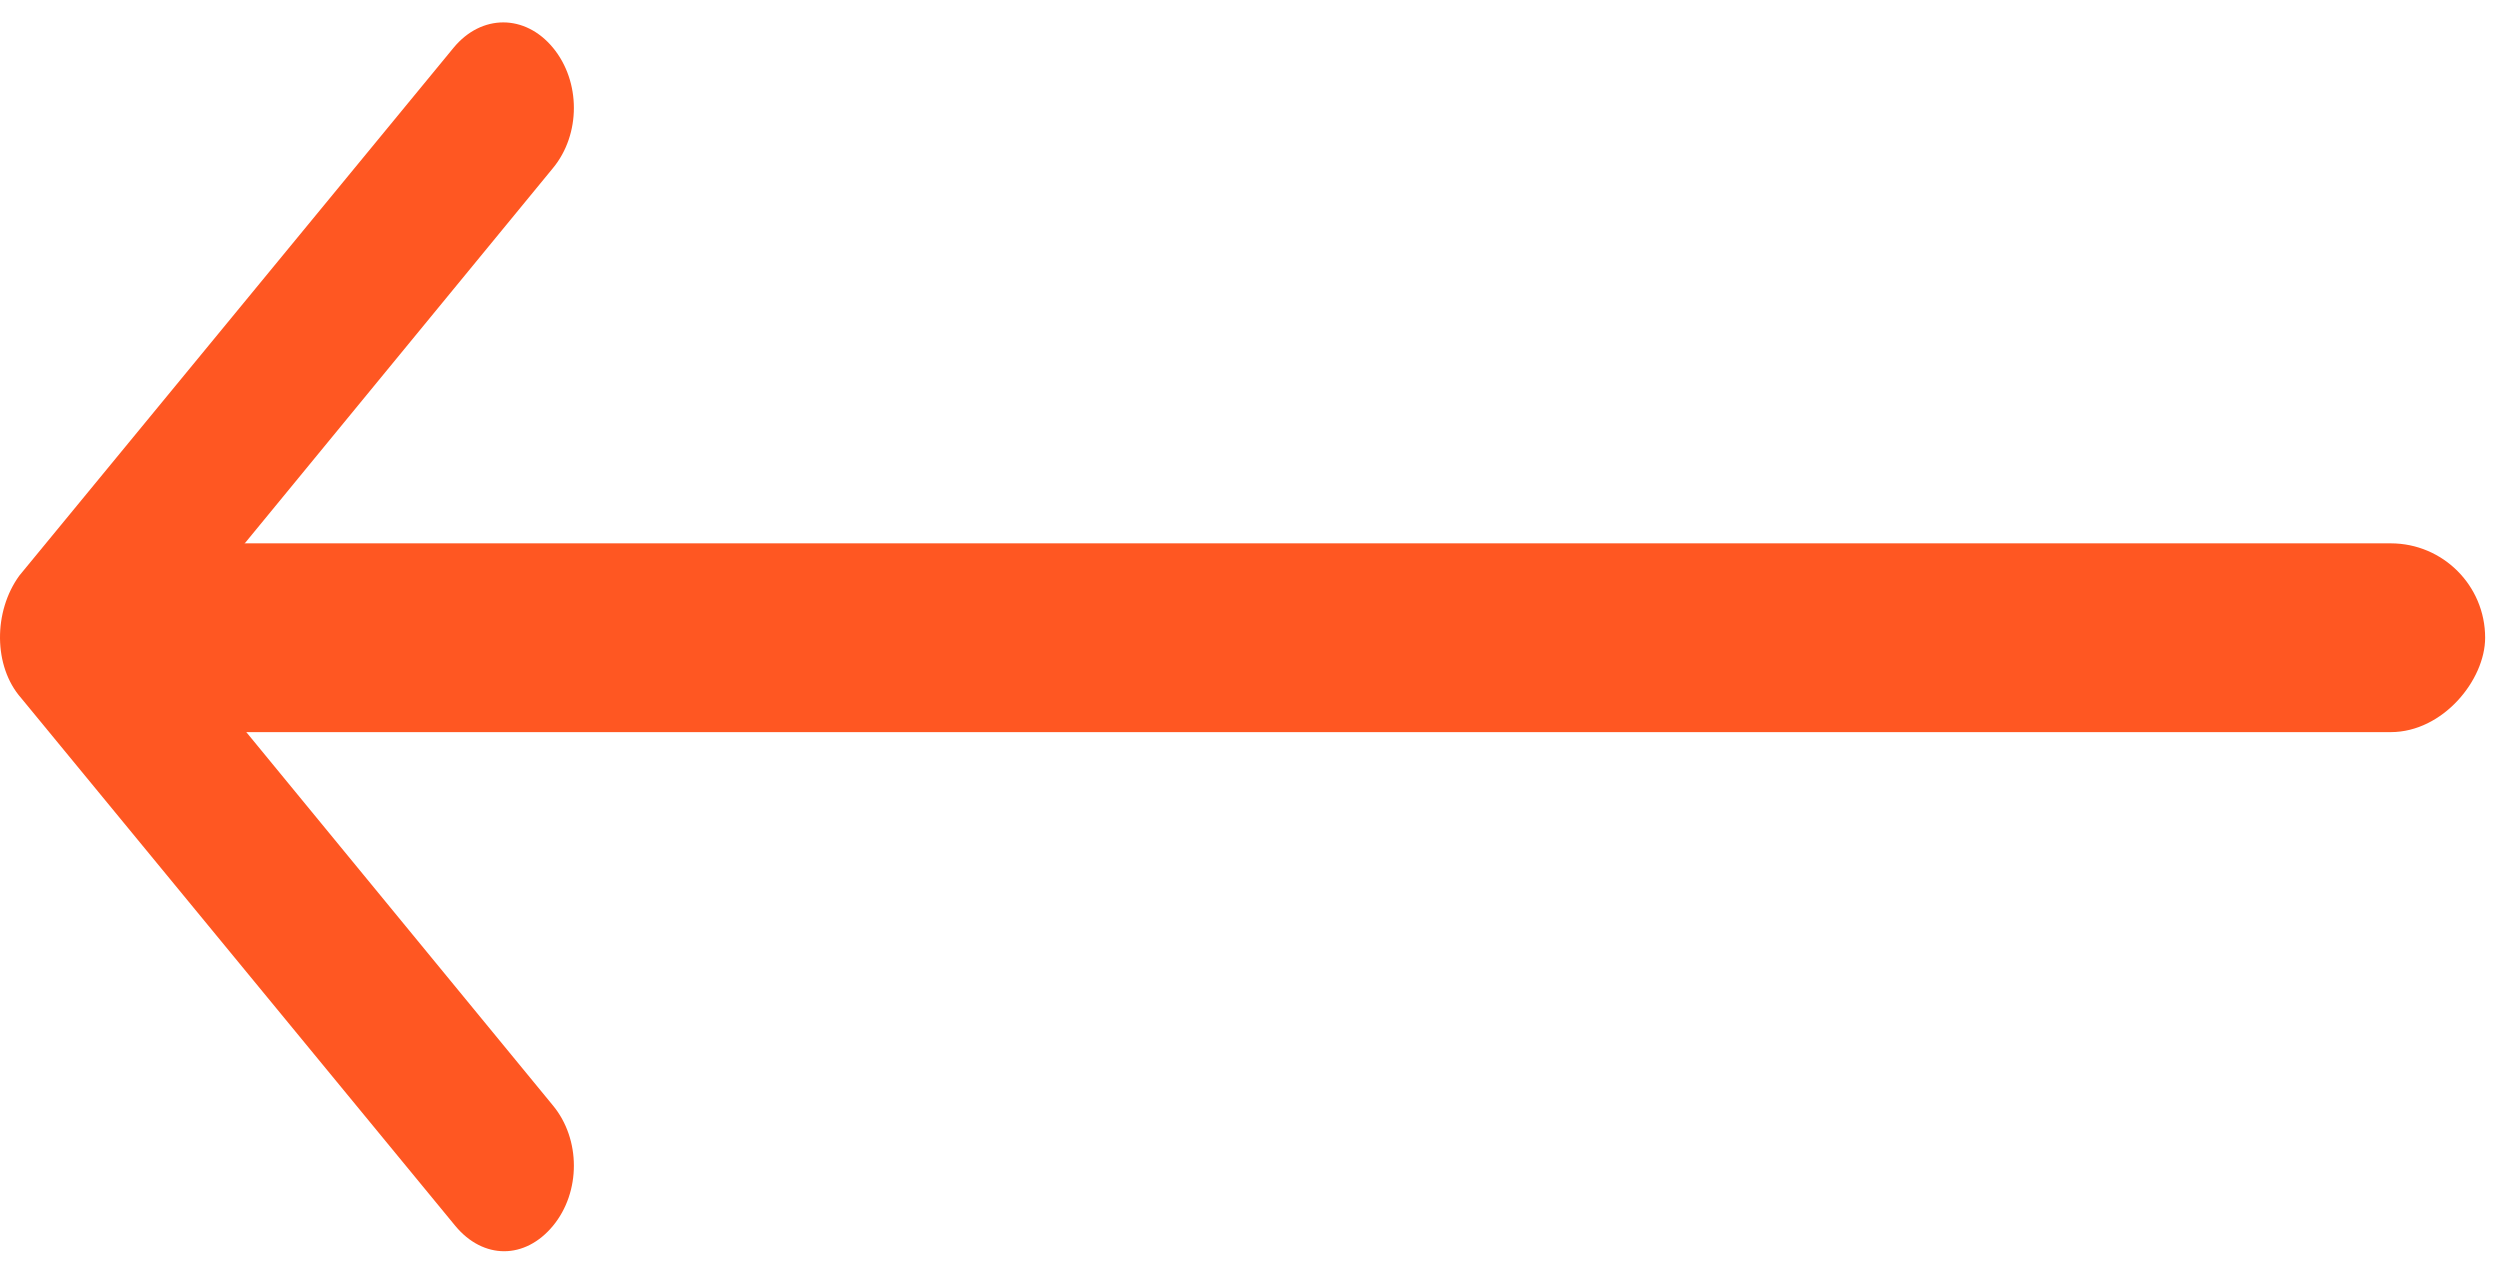 <svg xmlns="http://www.w3.org/2000/svg" width="53" height="27" fill="none" style=""><rect id="backgroundrect" width="100%" height="100%" x="0" y="0" fill="none" stroke="none"/>


<g class="currentLayer" style=""><title>Layer 1</title><path d="M0.448 14.798L9.652 25.988C9.948 26.346 10.318 26.526 10.688 26.526C11.057 26.526 11.427 26.346 11.723 25.988C12.314 25.272 12.314 24.153 11.723 23.437L5.032 15.29H26.619C27.432 15.29 28.098 14.485 28.098 13.5C28.098 12.515 27.432 11.71 26.619 11.71H5.032L11.723 3.563C12.314 2.847 12.314 1.728 11.723 1.012C11.131 0.296 10.207 0.296 9.616 1.012L0.411 12.202C-0.143 12.963 -0.143 14.127 0.448 14.798Z" fill="#ff5722" id="svg_1" class="" fill-opacity="1"/><rect width="50" height="4.002" rx="2.001" transform="matrix(-1,0,0,1,52.685,11.519) " fill="#ff5722" id="svg_2" class="" fill-opacity="1"/></g></svg>